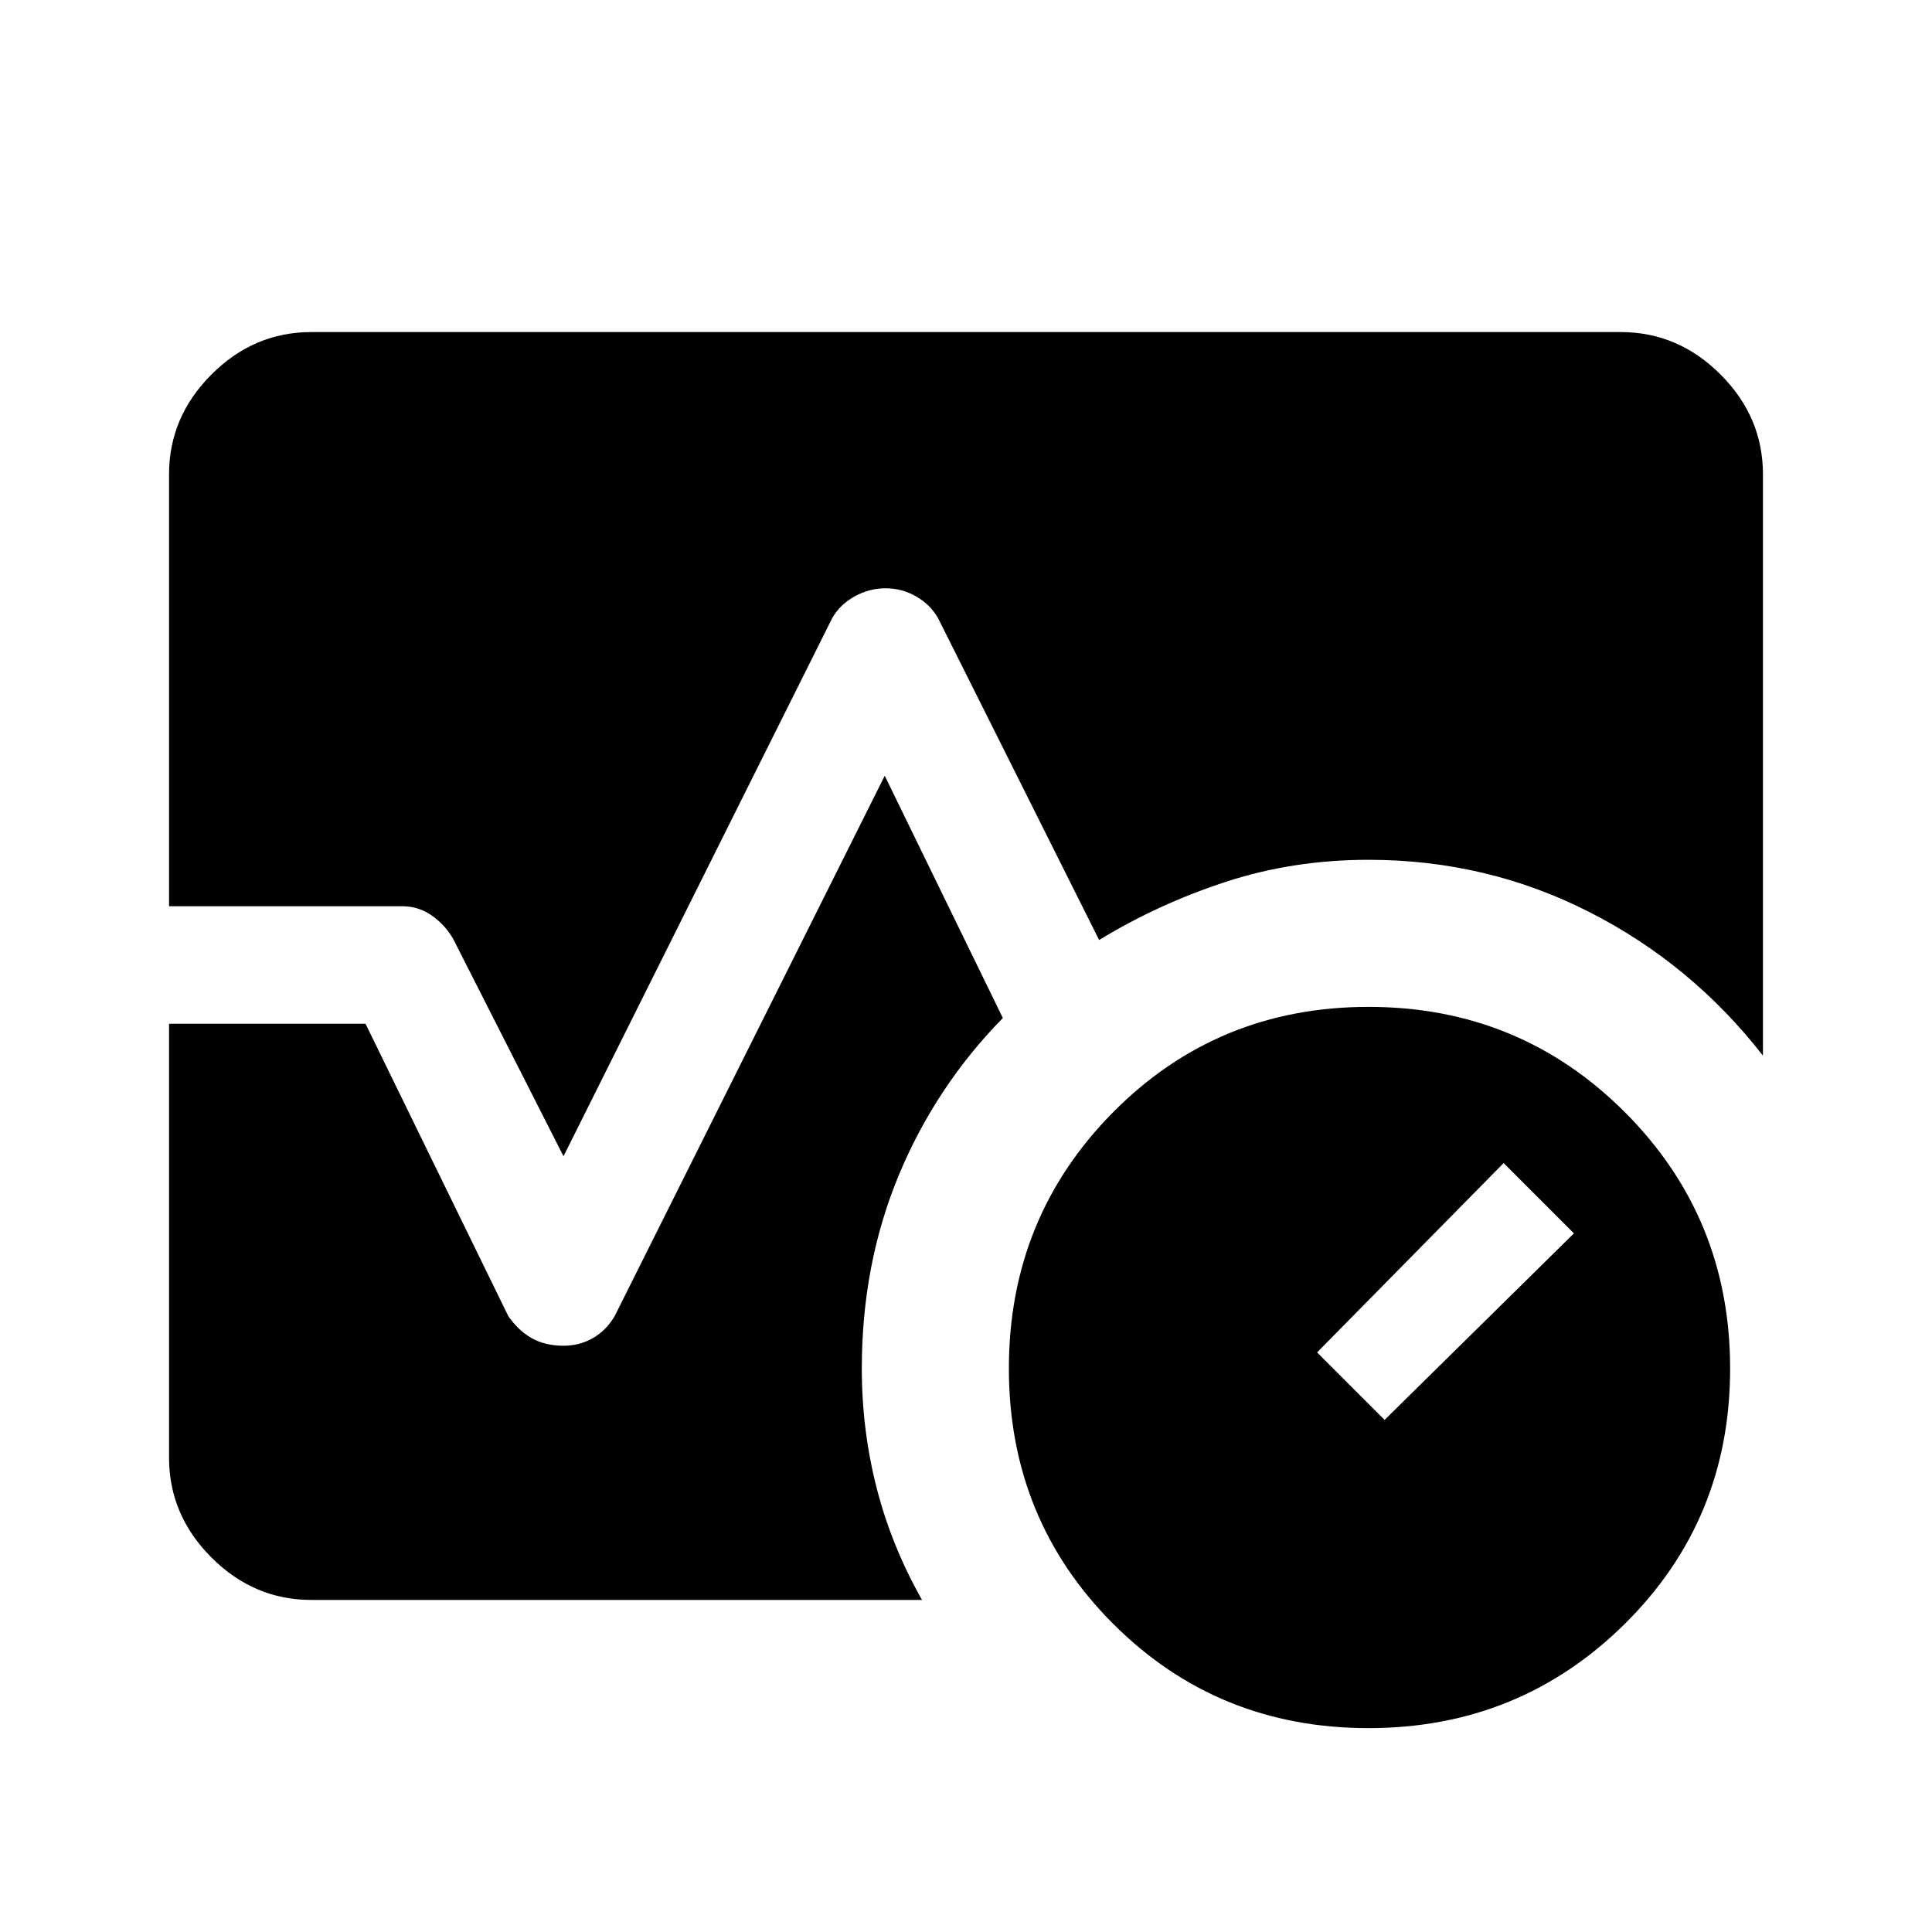 <svg xmlns="http://www.w3.org/2000/svg" height="48" viewBox="0 -960 960 960" width="48"><path d="M679.97-101.31q-75.05 0-126.85-51.83-51.81-51.84-51.81-126.89t51.83-127.35q51.84-52.31 126.89-52.31t127.35 52.33q52.31 52.34 52.31 127.39t-52.33 126.85q-52.34 51.81-127.39 51.81ZM688-254.46l94.08-92.69-34.93-34.93L654.46-288 688-254.46ZM84-509.69v-214.62q0-28.53 21.08-49.61T154.69-795h650.62q28.53 0 49.61 21.08T876-724.31v288.85q-35.46-45.54-86.39-71.42-50.92-25.89-109.61-25.89-37.43 0-70.94 10.96-33.52 10.96-62.91 28.89l-80.07-160q-3.85-6.69-10.89-10.73-7.04-4.04-15.15-4.04-8.12 0-15.39 4.04-7.26 4.04-11.11 10.73L280-385.46l-54.54-107.46q-3.85-7.08-10.58-11.93-6.73-4.84-14.88-4.84H84ZM154.69-165q-28.53 0-49.61-21.08T84-235.69v-215.62h97.62l70.92 145.23q4.85 7.08 11.54 10.93 6.7 3.84 15.88 3.84 8.12 0 14.73-3.84 6.6-3.85 10.77-10.93l134.16-268.46 58.69 120.39q-33.54 34.23-51.81 78.35-18.27 44.13-18.27 95.8 0 30.61 7.39 59.42Q443-191.77 458.15-165H154.69Z"/></svg>